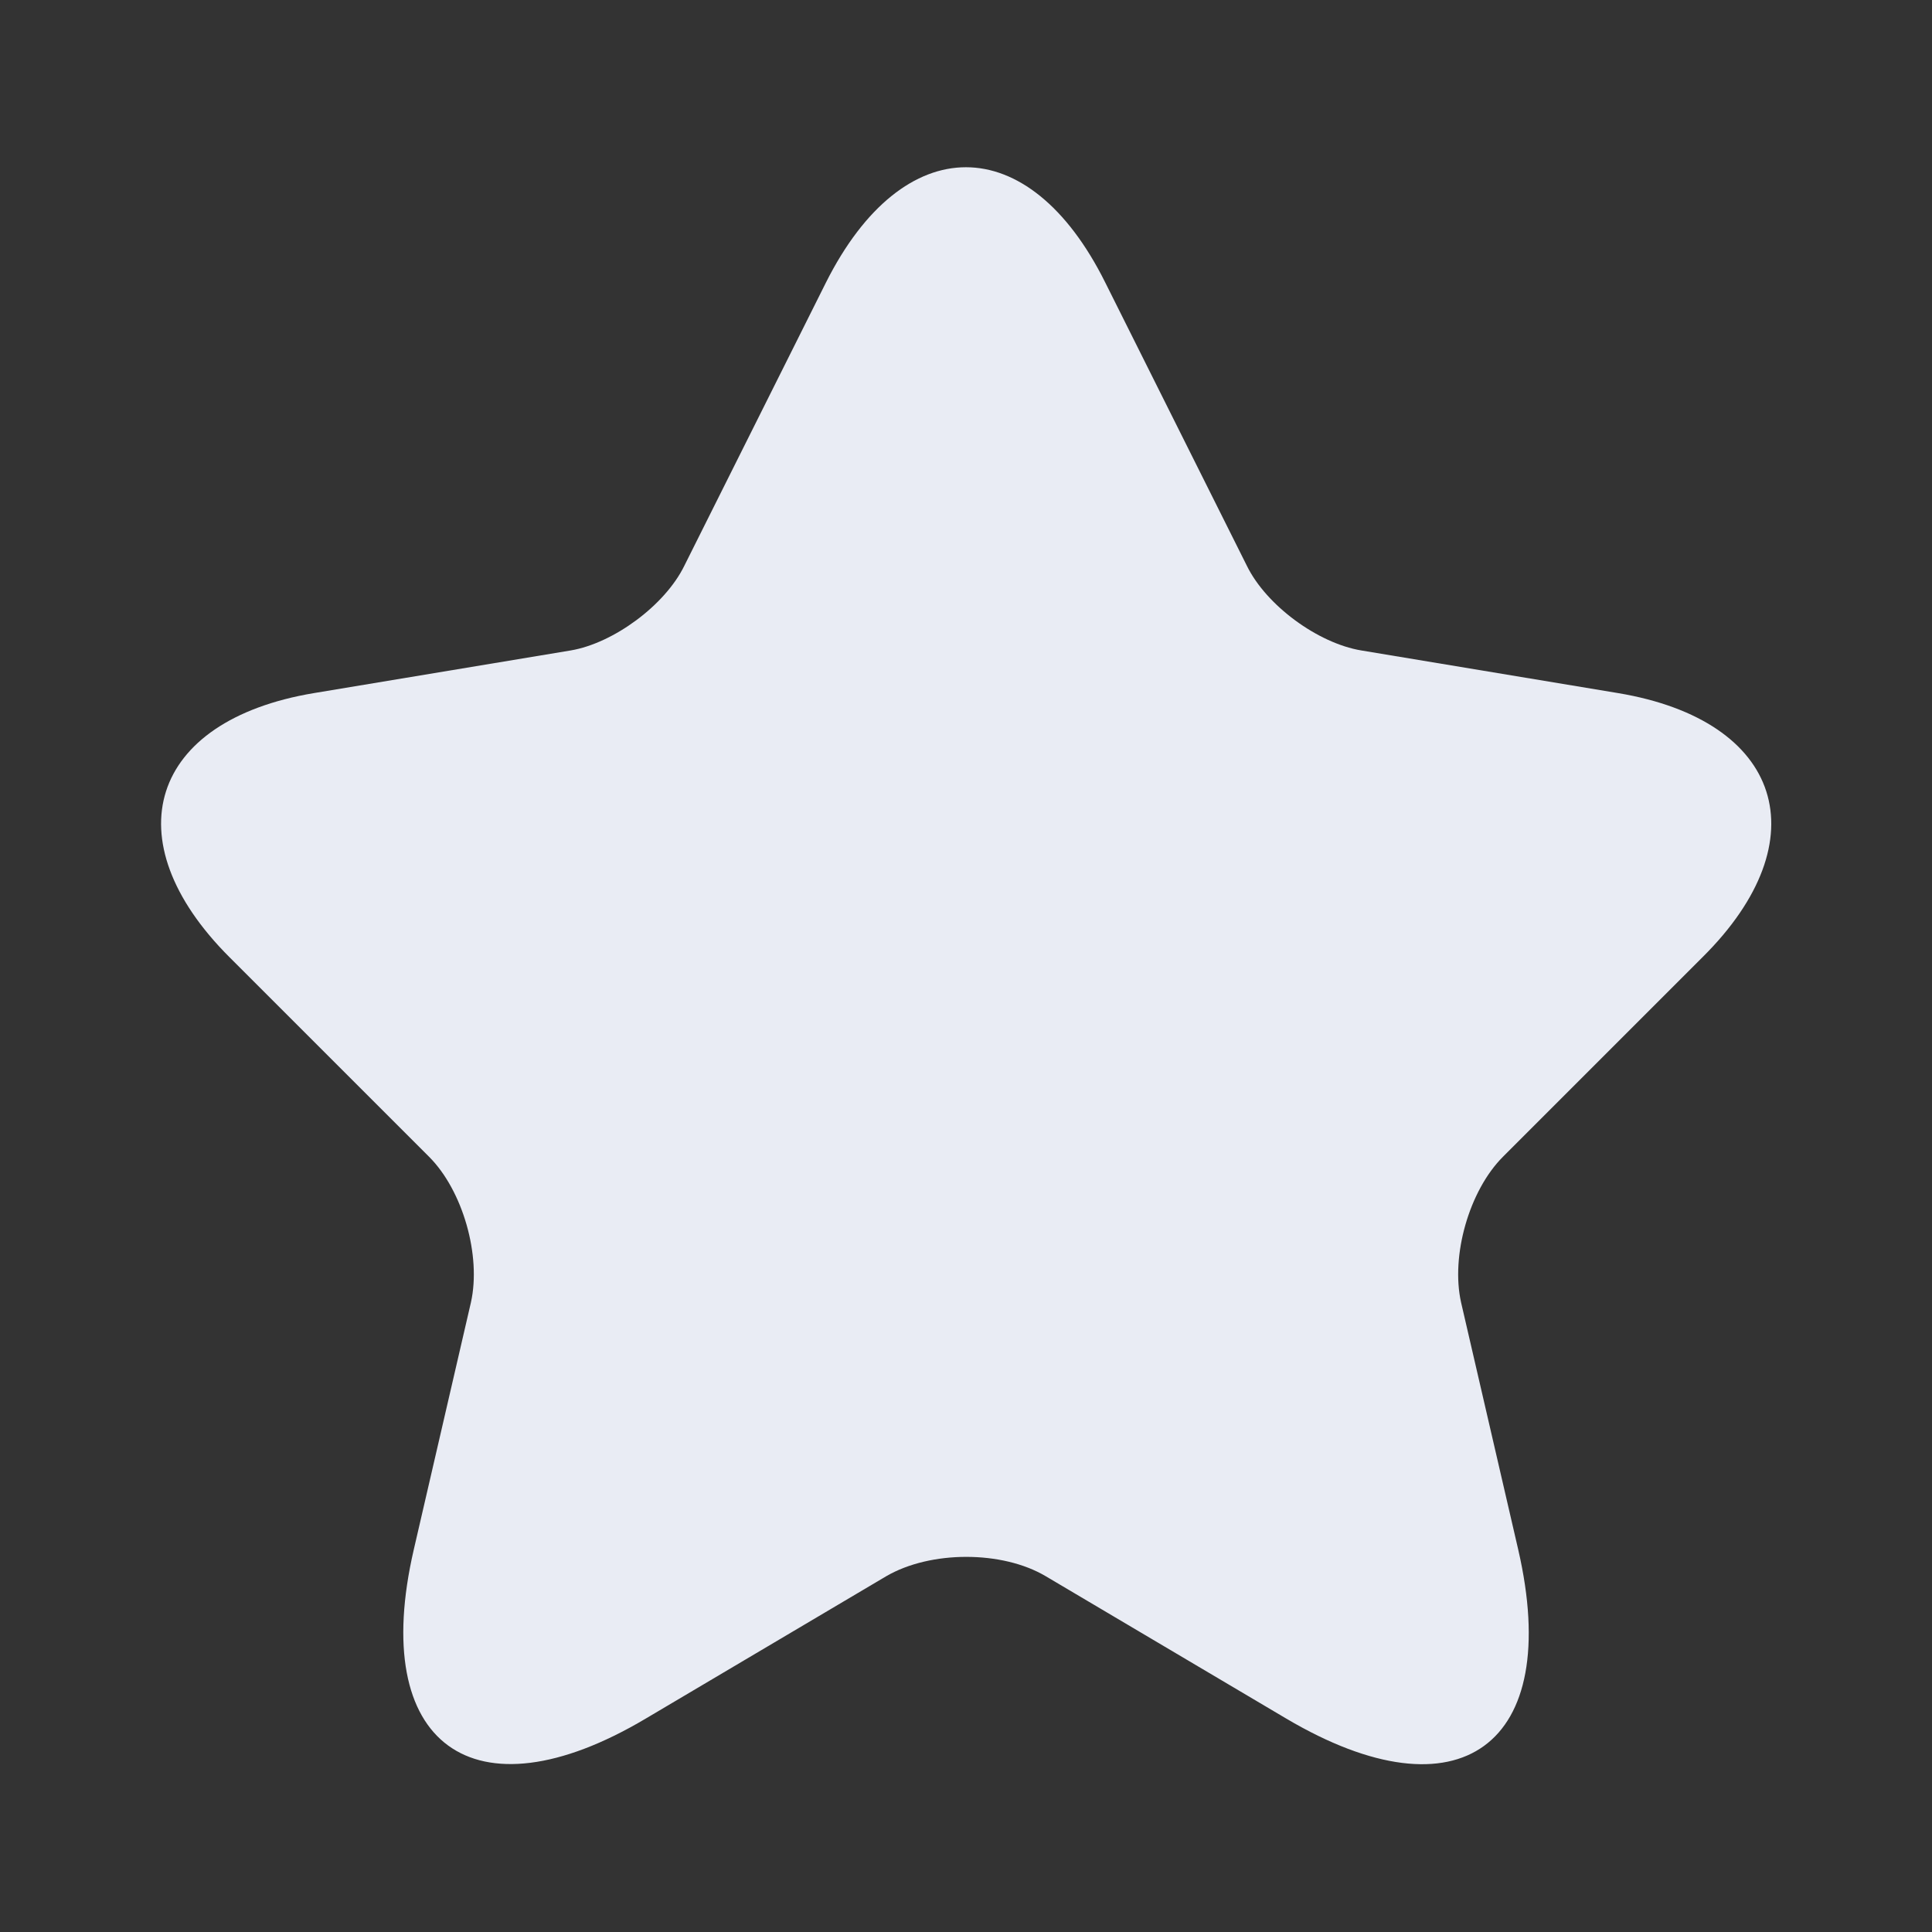 <svg width="66" height="66" viewBox="0 0 66 66" fill="none" xmlns="http://www.w3.org/2000/svg">
<rect x="0" y="0" width="66" height="66" fill="#333333" stroke="none"/>
<path d="M37.758 9.653L42.597 19.332C43.258 20.68 45.017 21.973 46.502 22.22L55.275 23.677C60.885 24.613 62.205 28.683 58.163 32.697L51.343 39.517C50.188 40.672 49.555 42.9 49.913 44.495L51.865 52.938C53.405 59.62 49.858 62.205 43.945 58.712L35.722 53.845C34.237 52.965 31.79 52.965 30.277 53.845L22.055 58.712C16.17 62.205 12.595 59.593 14.135 52.938L16.087 44.495C16.445 42.9 15.812 40.672 14.658 39.517L7.837 32.697C3.822 28.683 5.115 24.613 10.725 23.677L19.497 22.22C20.955 21.973 22.715 20.68 23.375 19.332L28.215 9.653C30.855 4.4 35.145 4.4 37.758 9.653Z" fill="#E9ECF4"/>
</svg>
